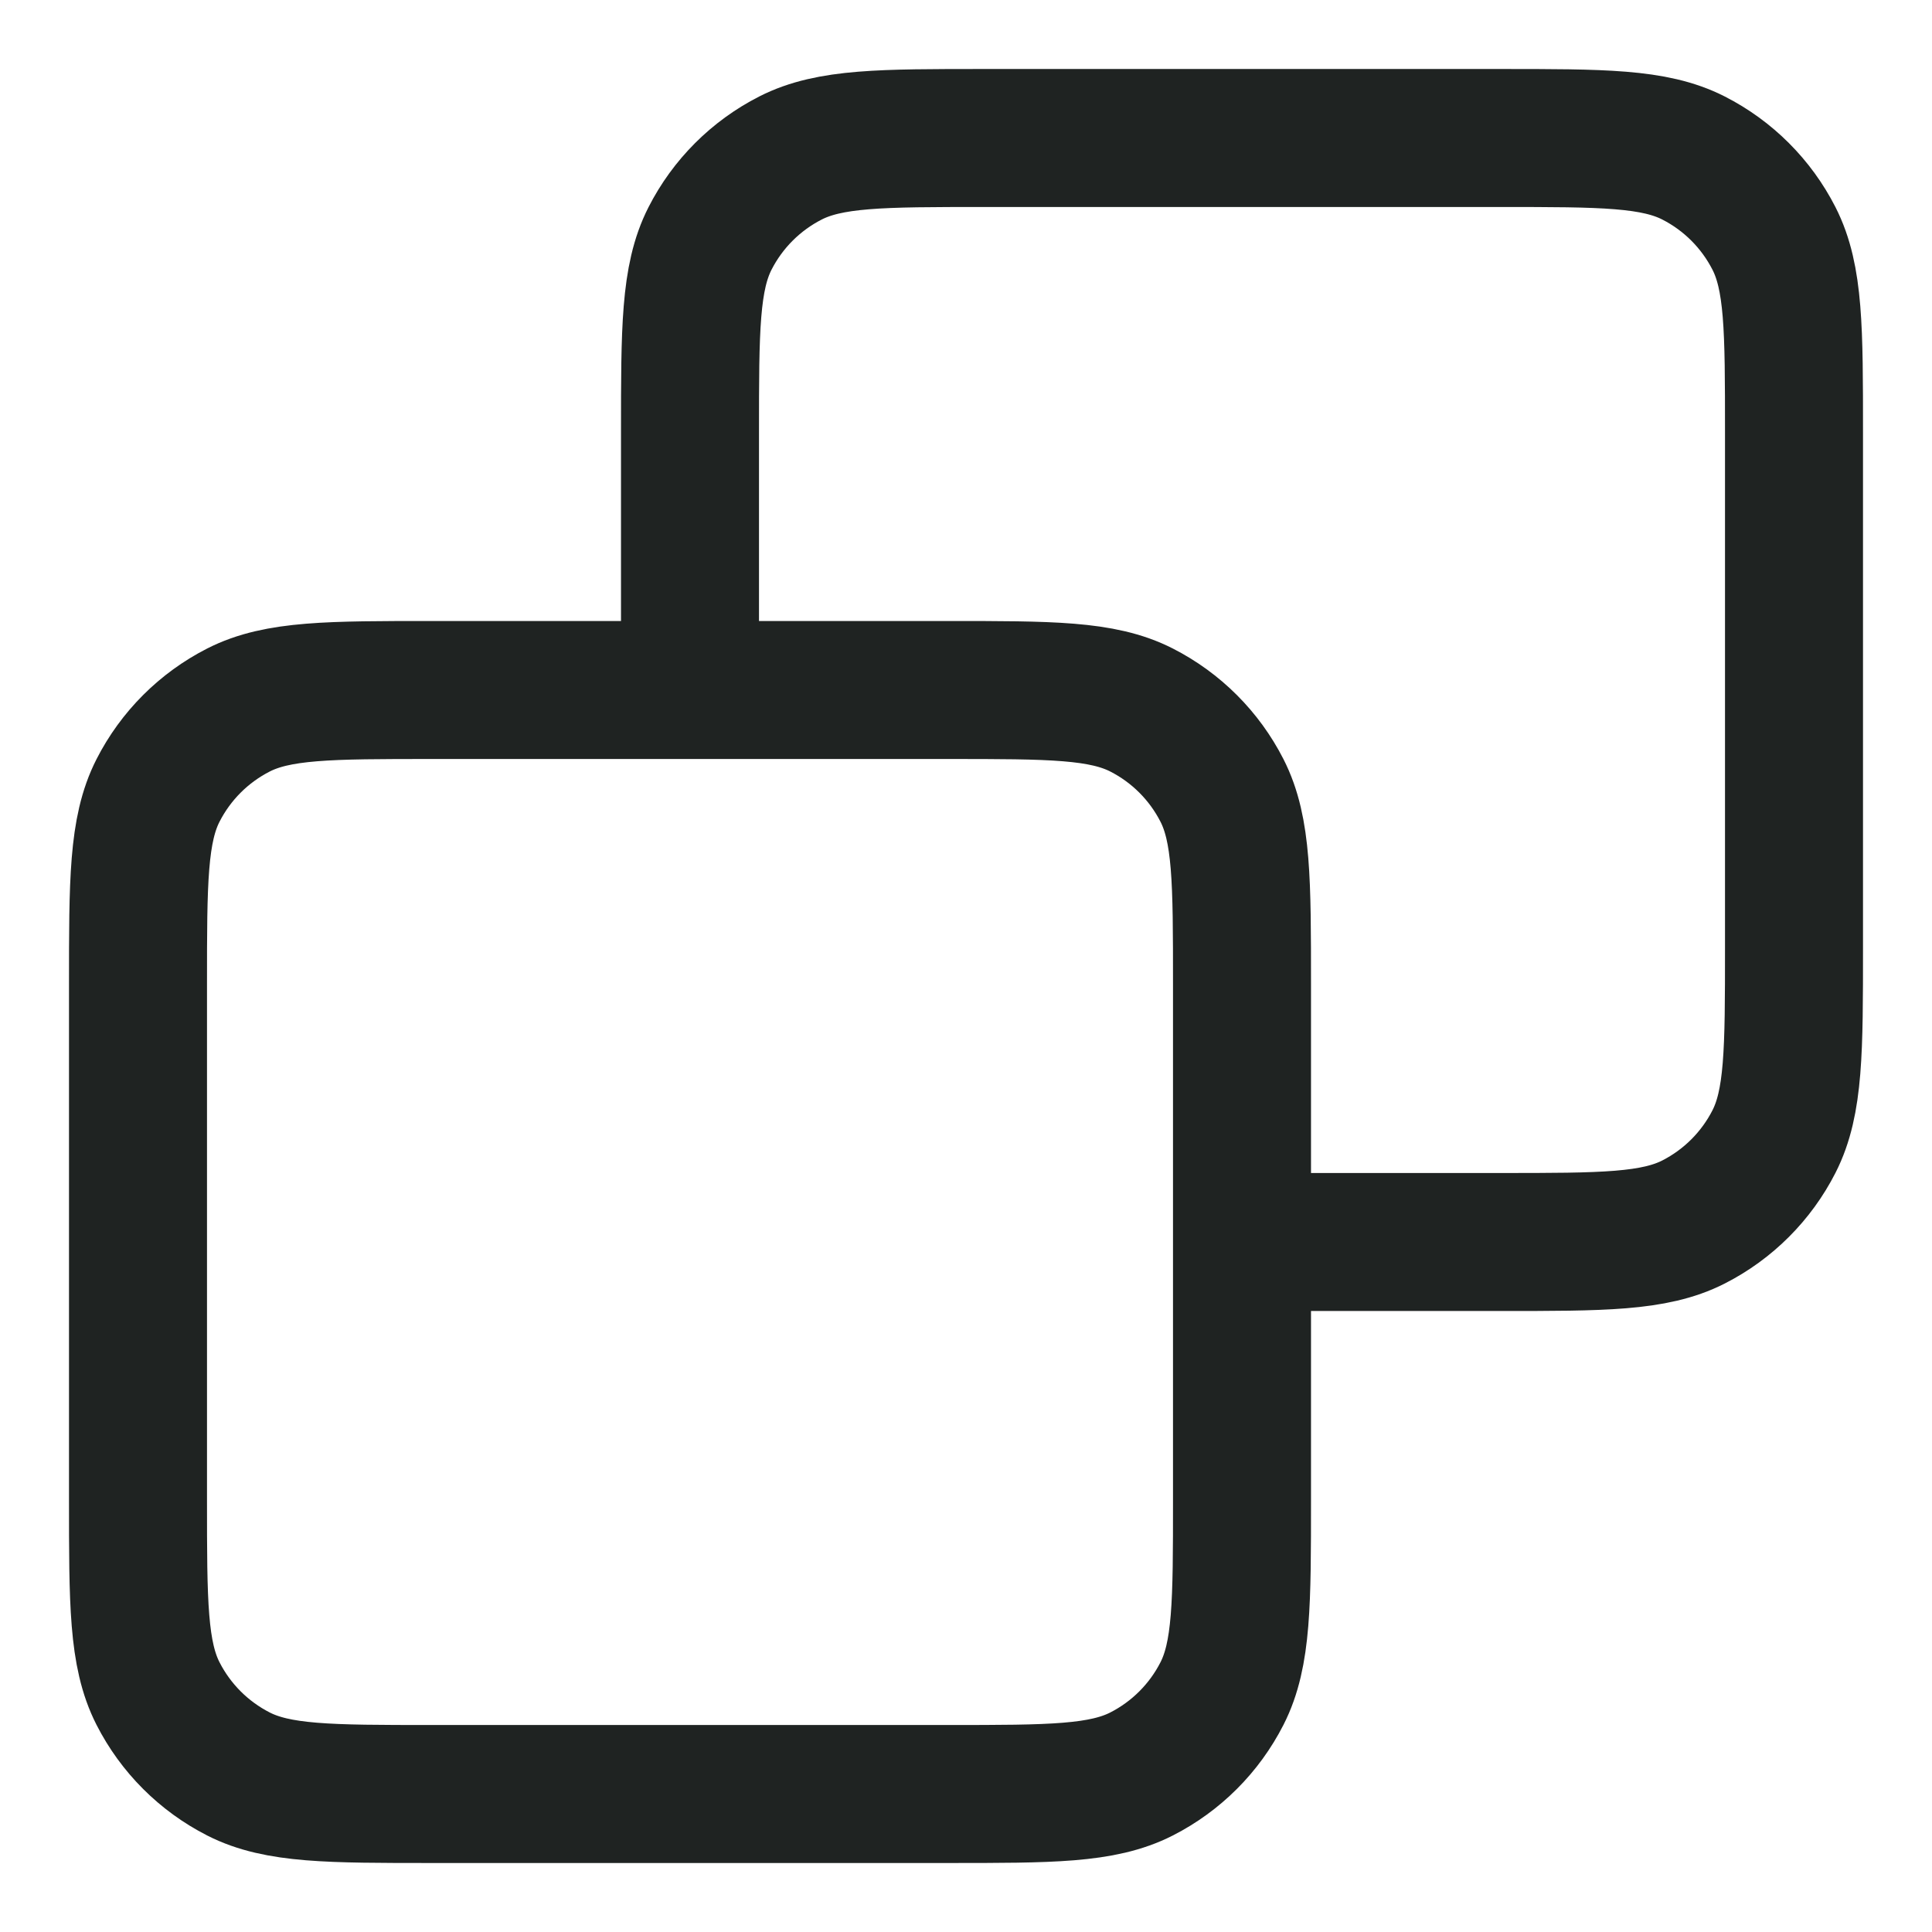 <svg width="14" height="14" viewBox="0 0 14 14" fill="none" xmlns="http://www.w3.org/2000/svg">
<path d="M5 5V3.133C5 2.387 5 2.013 5.145 1.728C5.273 1.477 5.477 1.273 5.728 1.145C6.013 1 6.387 1 7.133 1H10.867C11.614 1 11.987 1 12.272 1.145C12.523 1.273 12.727 1.477 12.855 1.728C13 2.013 13 2.386 13 3.133V6.867C13 7.613 13 7.987 12.855 8.272C12.727 8.523 12.523 8.727 12.272 8.855C11.987 9 11.614 9 10.869 9H9M5 5H3.133C2.387 5 2.013 5 1.728 5.145C1.477 5.273 1.273 5.477 1.145 5.728C1 6.013 1 6.387 1 7.133V10.867C1 11.614 1 11.987 1.145 12.272C1.273 12.523 1.477 12.727 1.728 12.855C2.013 13 2.386 13 3.131 13H6.869C7.614 13 7.987 13 8.272 12.855C8.523 12.727 8.727 12.523 8.855 12.272C9 11.987 9 11.614 9 10.869V9M5 5H6.867C7.614 5 7.987 5 8.272 5.145C8.523 5.273 8.727 5.477 8.855 5.728C9 6.013 9 6.386 9 7.131L9 9" stroke="#1F2322" stroke-linecap="round" stroke-linejoin="round"/>
</svg>
